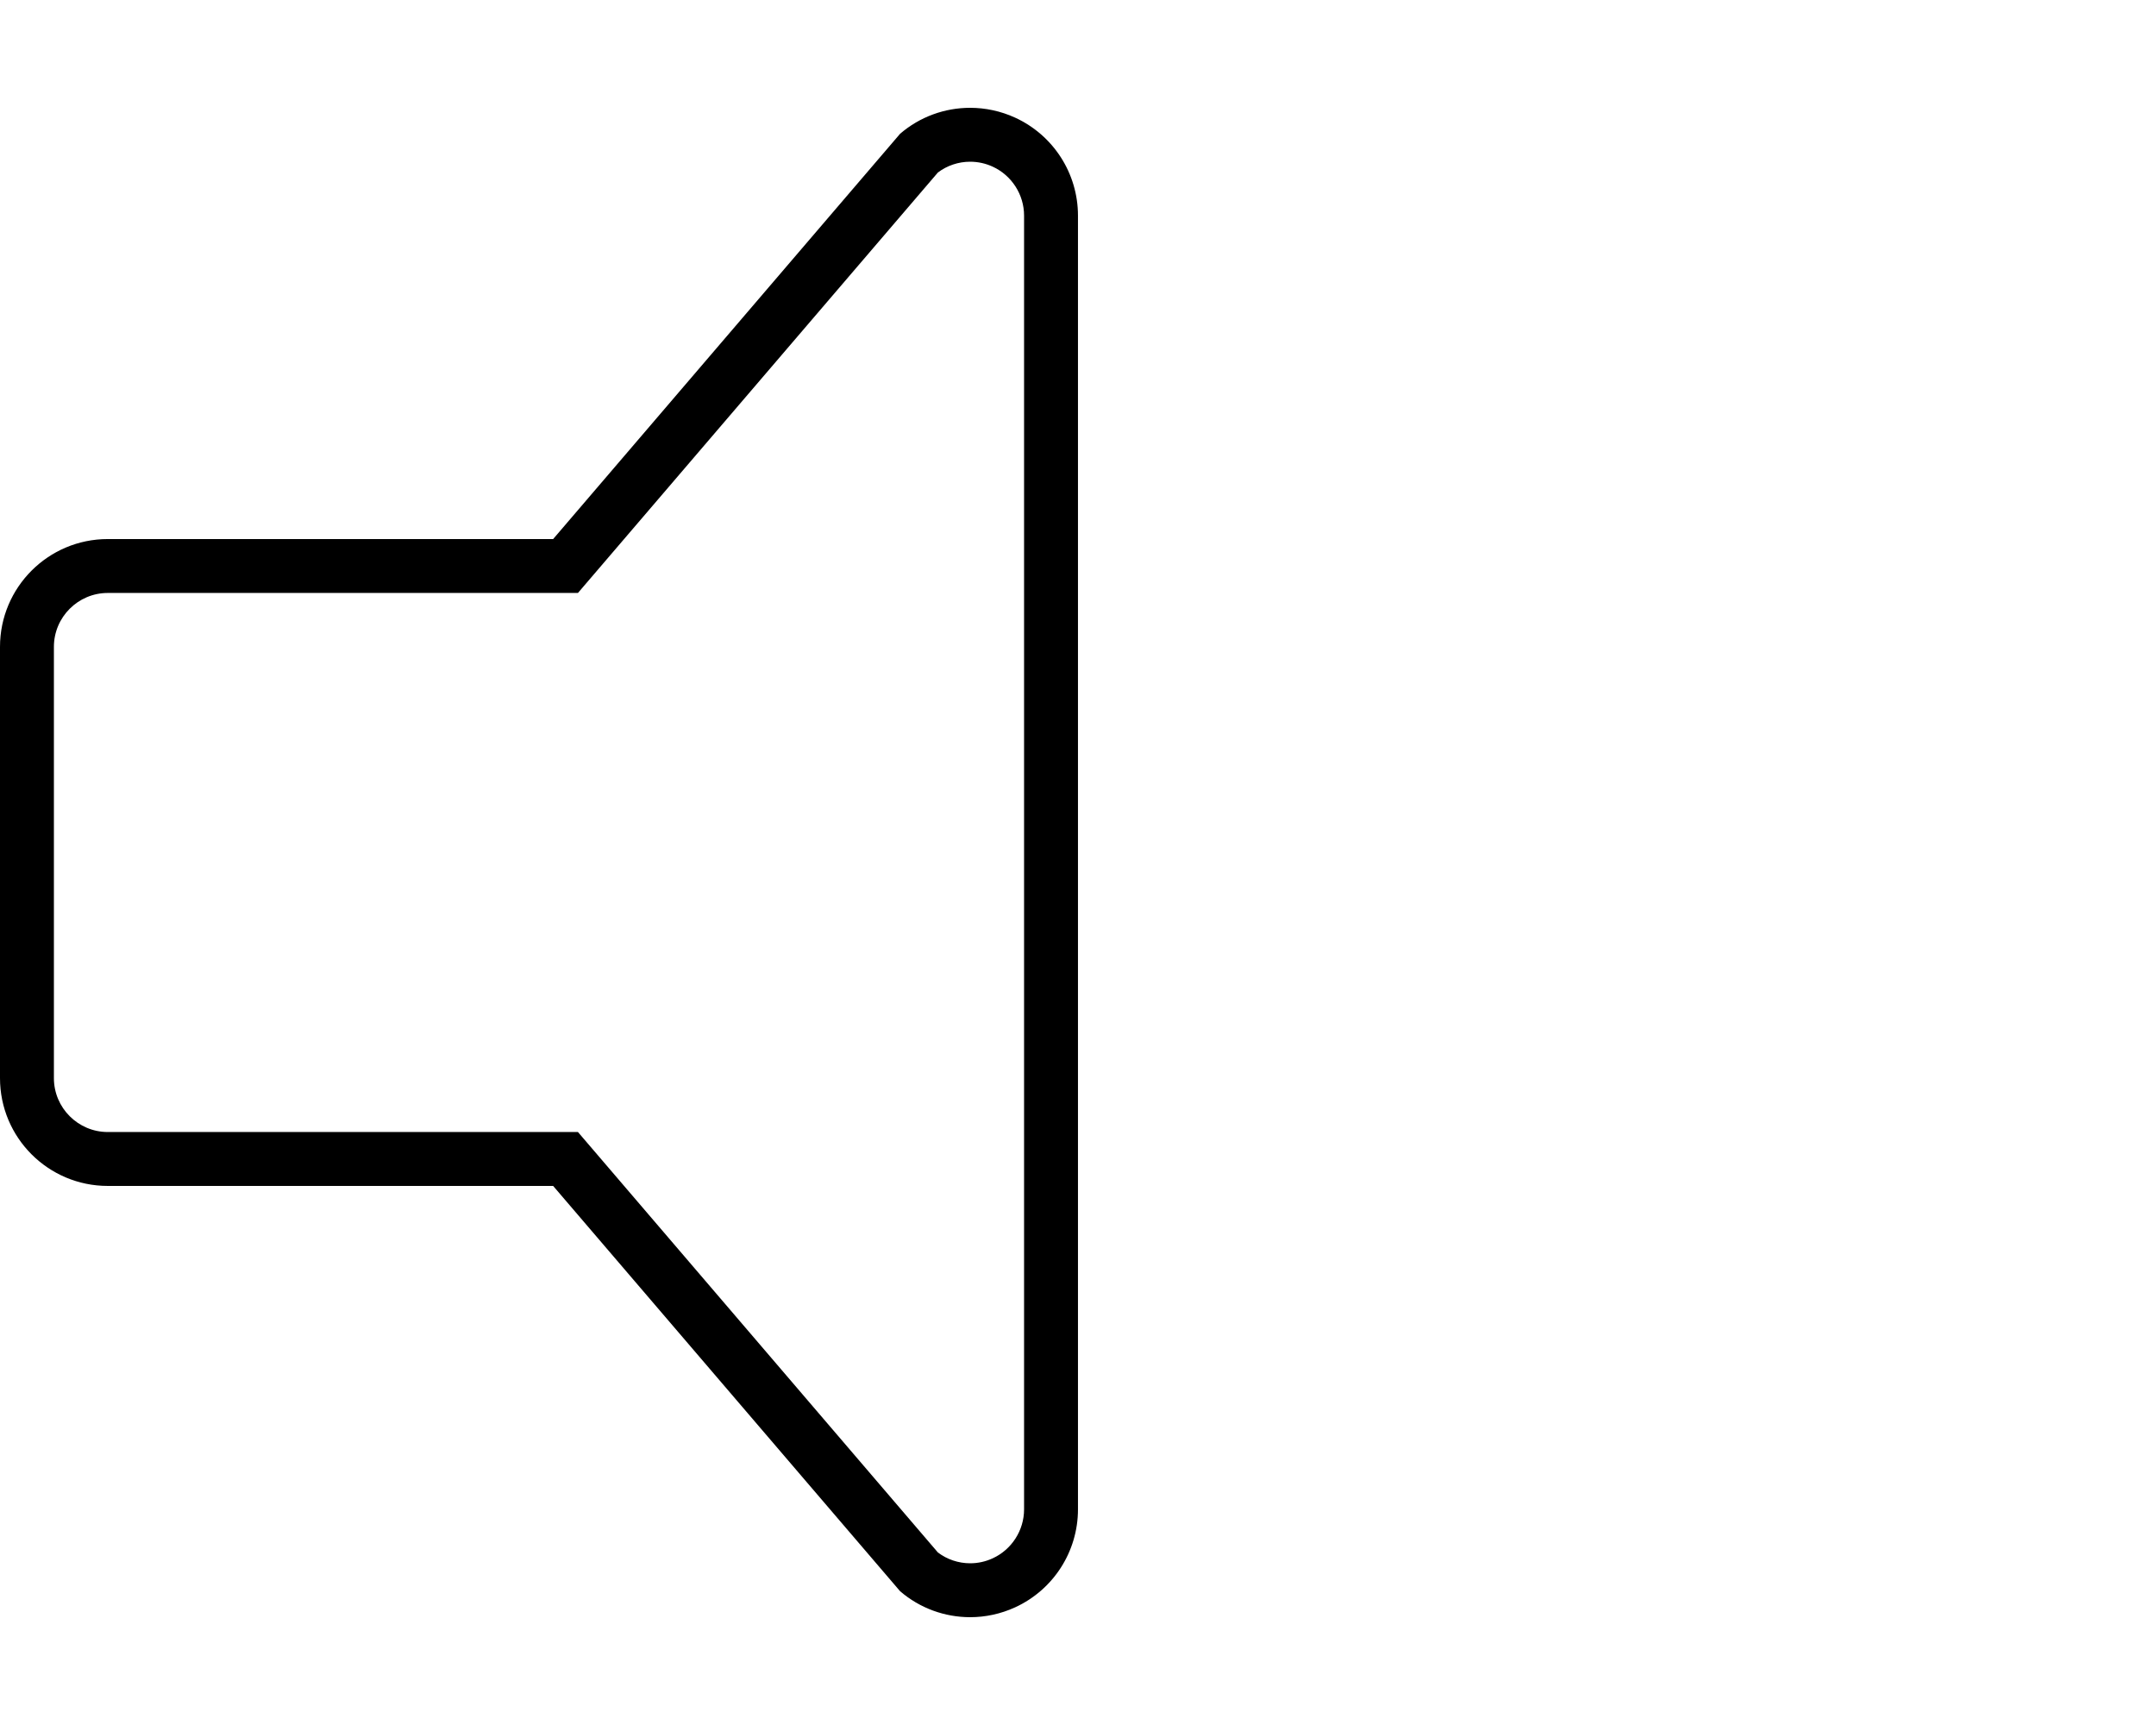 <?xml version="1.0" encoding="UTF-8" standalone="no"?>
<svg
   viewBox="0 0 640 512"
   version="1.1"
   id="svg132"
   sodipodi:docname="volume-zero-icon.svg"
   width="640"
   height="512"
   inkscape:version="1.2.2 (732a01da63, 2022-12-09)"
   xmlns:inkscape="http://www.inkscape.org/namespaces/inkscape"
   xmlns:sodipodi="http://sodipodi.sourceforge.net/DTD/sodipodi-0.dtd"
   xmlns="http://www.w3.org/2000/svg"
   xmlns:svg="http://www.w3.org/2000/svg">
  <defs
     id="defs136" />
  <sodipodi:namedview
     id="namedview134"
     pagecolor="#ffffff"
     bordercolor="#000000"
     borderopacity="0.25"
     inkscape:showpageshadow="2"
     inkscape:pageopacity="0.0"
     inkscape:pagecheckerboard="0"
     inkscape:deskcolor="#d1d1d1"
     showgrid="false"
     inkscape:zoom="1.1449053"
     inkscape:cx="276.00536"
     inkscape:cy="293.47405"
     inkscape:window-width="1920"
     inkscape:window-height="1009"
     inkscape:window-x="1912"
     inkscape:window-y="-8"
     inkscape:window-maximized="1"
     inkscape:current-layer="svg132" />
  <!-- Font Awesome Pro 6.0.0-alpha2 by @fontawesome - https://fontawesome.com License - https://fontawesome.com/license (Commercial License) -->
  <path
     id="path130"
     d="m 287.979,32 c -7.497,0 -14.899,2.631 -20.797,7.713 L 164.199,159.996 H 32 c -17.672,0 -32,14.326 -32,32 v 128.002 c 0,17.672 14.328,32 32,32 h 132.199 l 102.982,120.283 c 5.906,5.094 13.313,7.719 20.812,7.719 4.529,0 9.092,-0.969 13.373,-2.938 11.344,-5.218 18.625,-16.563 18.625,-29.062 V 63.994 c 0,-12.5 -7.281,-23.845 -18.625,-29.062 C 297.078,32.963 292.511,32 287.979,32 Z m 0,16 c 2.322,0 4.583,0.496 6.701,1.467 5.656,2.601 9.312,8.304 9.312,14.527 V 448 c 0,6.223 -3.657,11.924 -9.309,14.525 -2.129,0.979 -4.378,1.475 -6.689,1.475 -3.476,0 -6.844,-1.133 -9.582,-3.207 L 176.352,341.592 171.562,335.998 H 32 c -8.824,0 -16,-7.178 -16,-16 V 191.996 c 0,-8.822 7.176,-16 16,-16 h 139.562 l 4.789,-5.594 L 278.408,51.203 C 281.15,49.131 284.51,48 287.979,48 Z" />
</svg>
